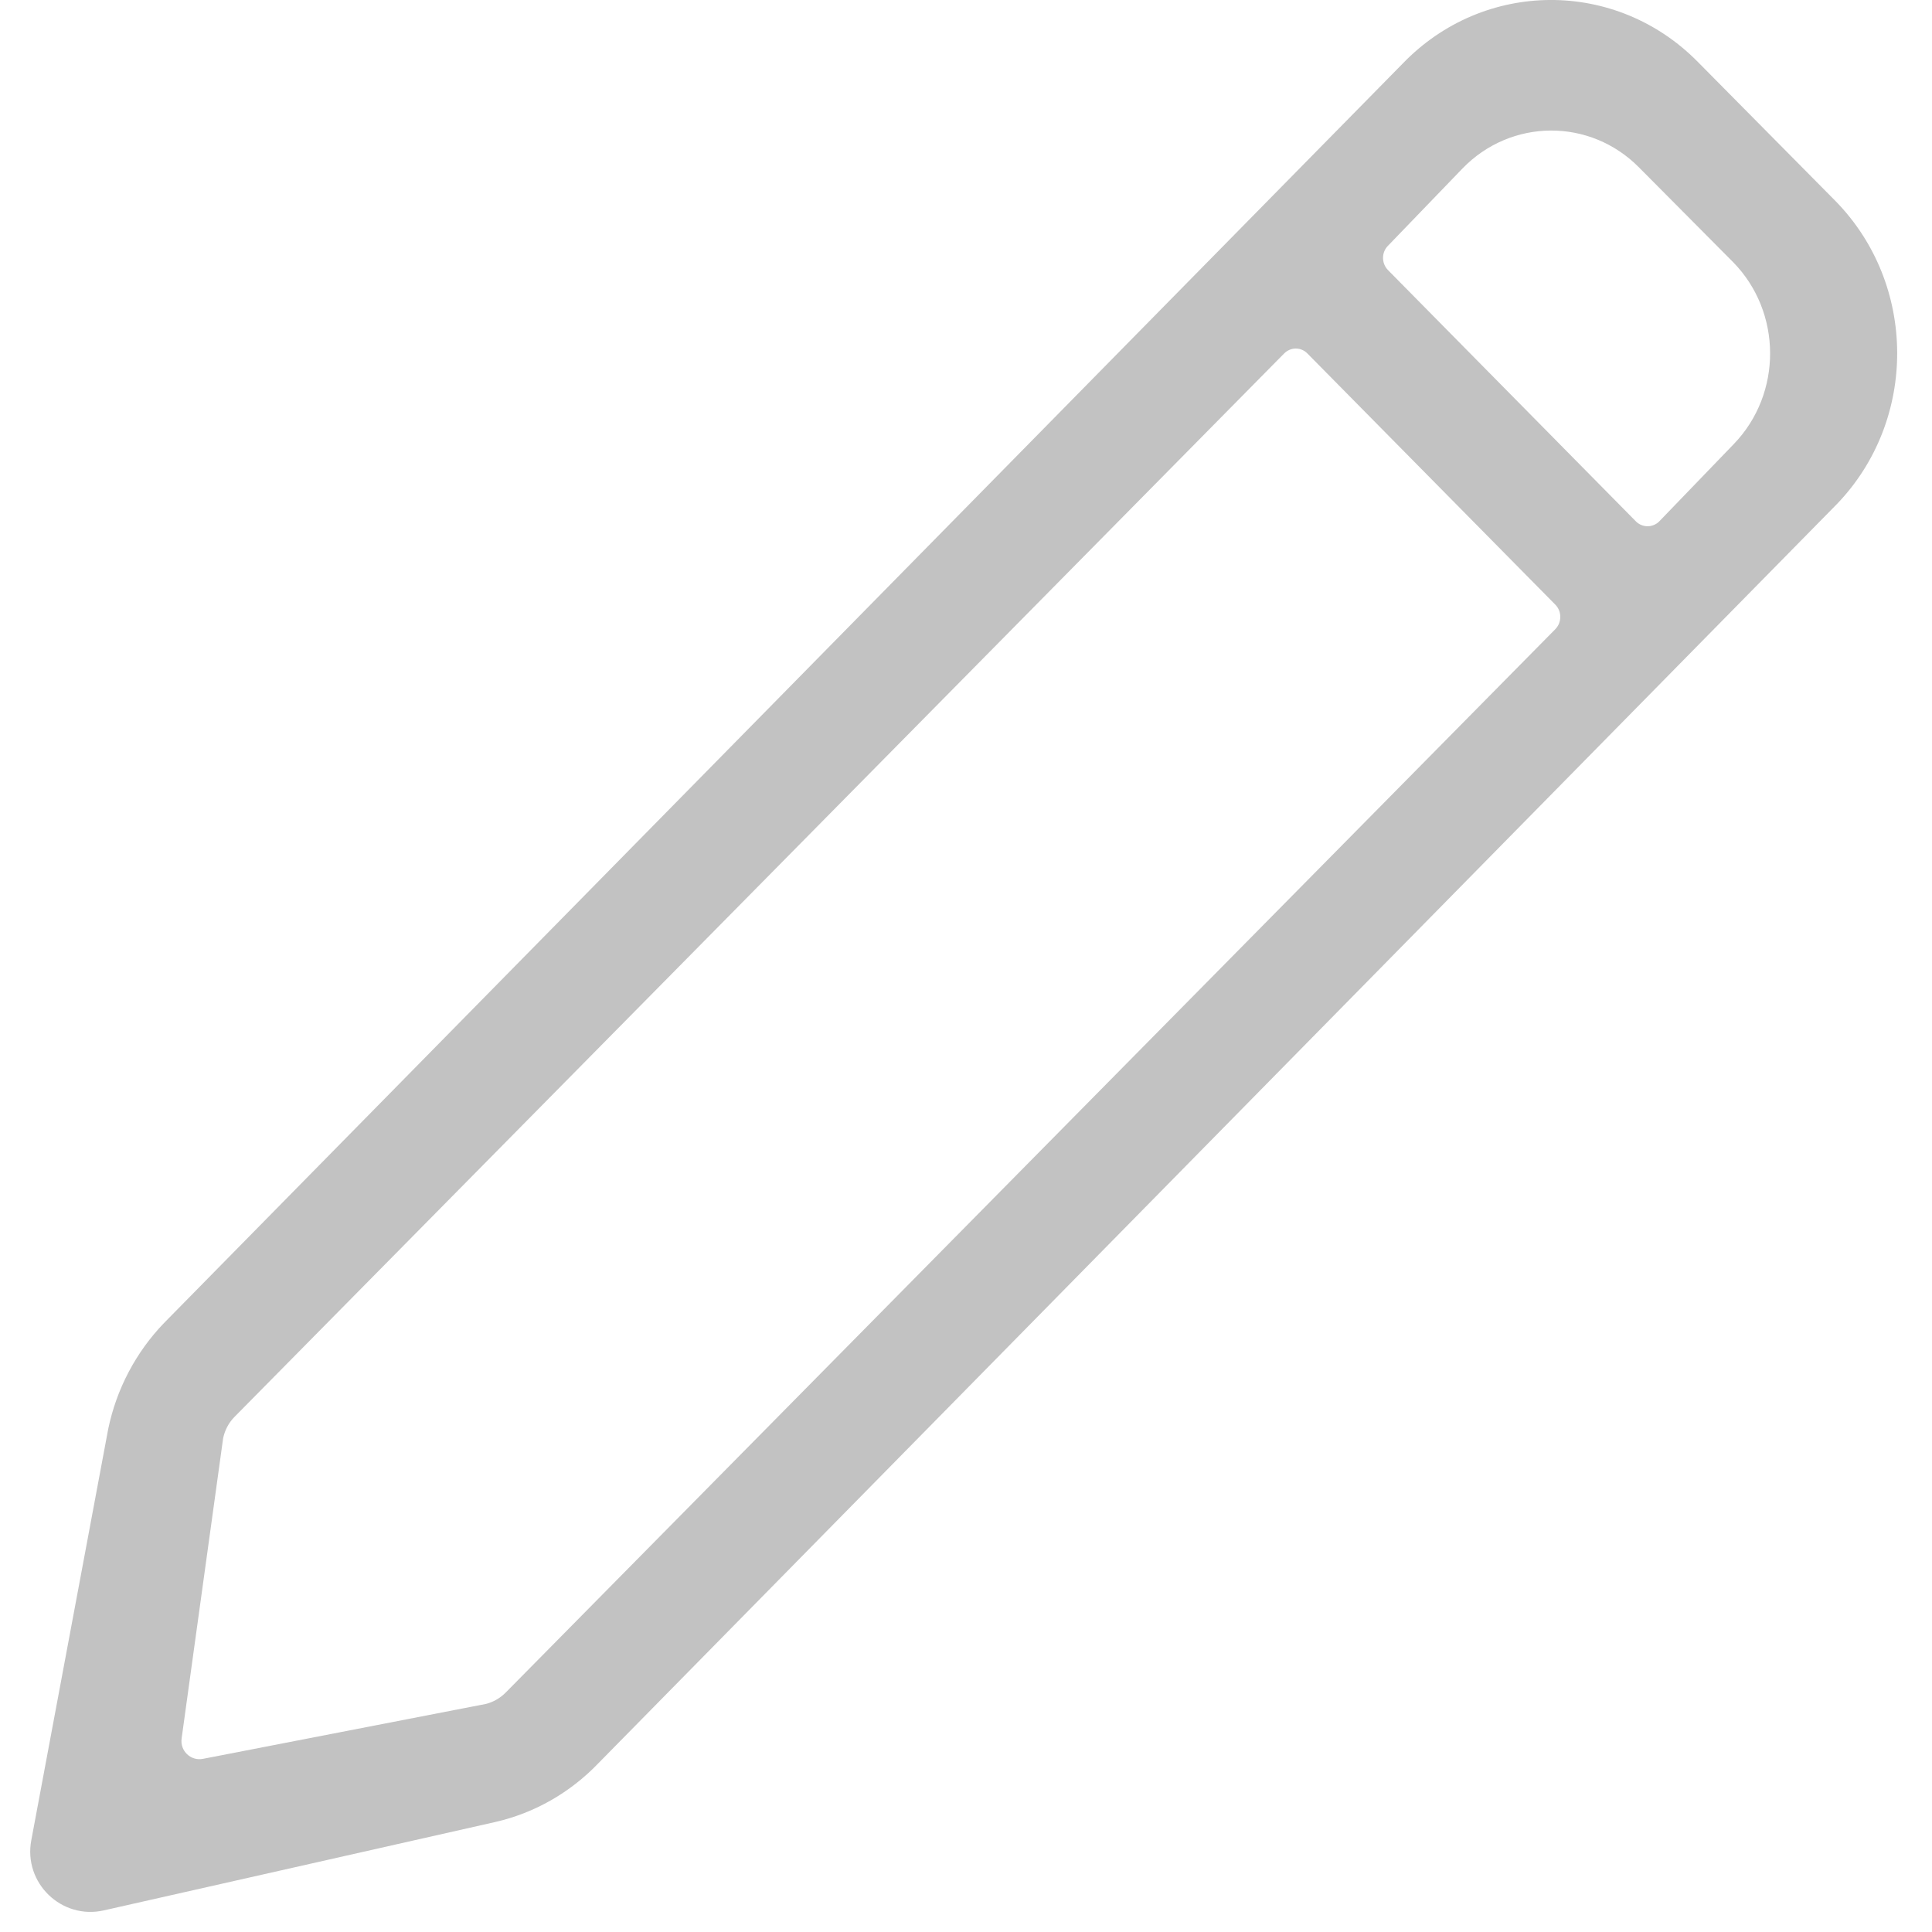 <svg width="16" height="16" viewBox="0 0 16 16" fill="none" xmlns="http://www.w3.org/2000/svg">
    <path fill-rule="evenodd" clip-rule="evenodd"
        d="M4.952 14.606C4.72 14.847 4.425 15.015 4.102 15.089L0.86 15.821C0.51 15.9 0.193 15.595 0.259 15.241L0.896 11.835C0.965 11.502 1.126 11.198 1.358 10.957L11.617 0.526C12.289 -0.171 13.384 -0.176 14.062 0.514L15.199 1.663C15.878 2.354 15.883 3.479 15.211 4.176L4.952 14.606ZM14.352 2.17C14.759 2.584 14.762 3.259 14.359 3.677L13.743 4.316C13.689 4.372 13.601 4.372 13.547 4.317L11.495 2.237C11.44 2.181 11.44 2.091 11.494 2.036L12.11 1.397C12.513 0.979 13.17 0.975 13.577 1.39L14.352 2.17ZM10.633 2.929C10.687 2.873 10.774 2.872 10.828 2.928L12.881 5.008C12.935 5.063 12.935 5.153 12.882 5.209L4.19 14.015C4.143 14.063 4.084 14.097 4.02 14.112L1.681 14.566C1.58 14.586 1.49 14.5 1.504 14.398L1.848 11.91C1.862 11.844 1.894 11.783 1.941 11.735L10.633 2.929Z"
        fill="#C2C2C2" />
</svg>